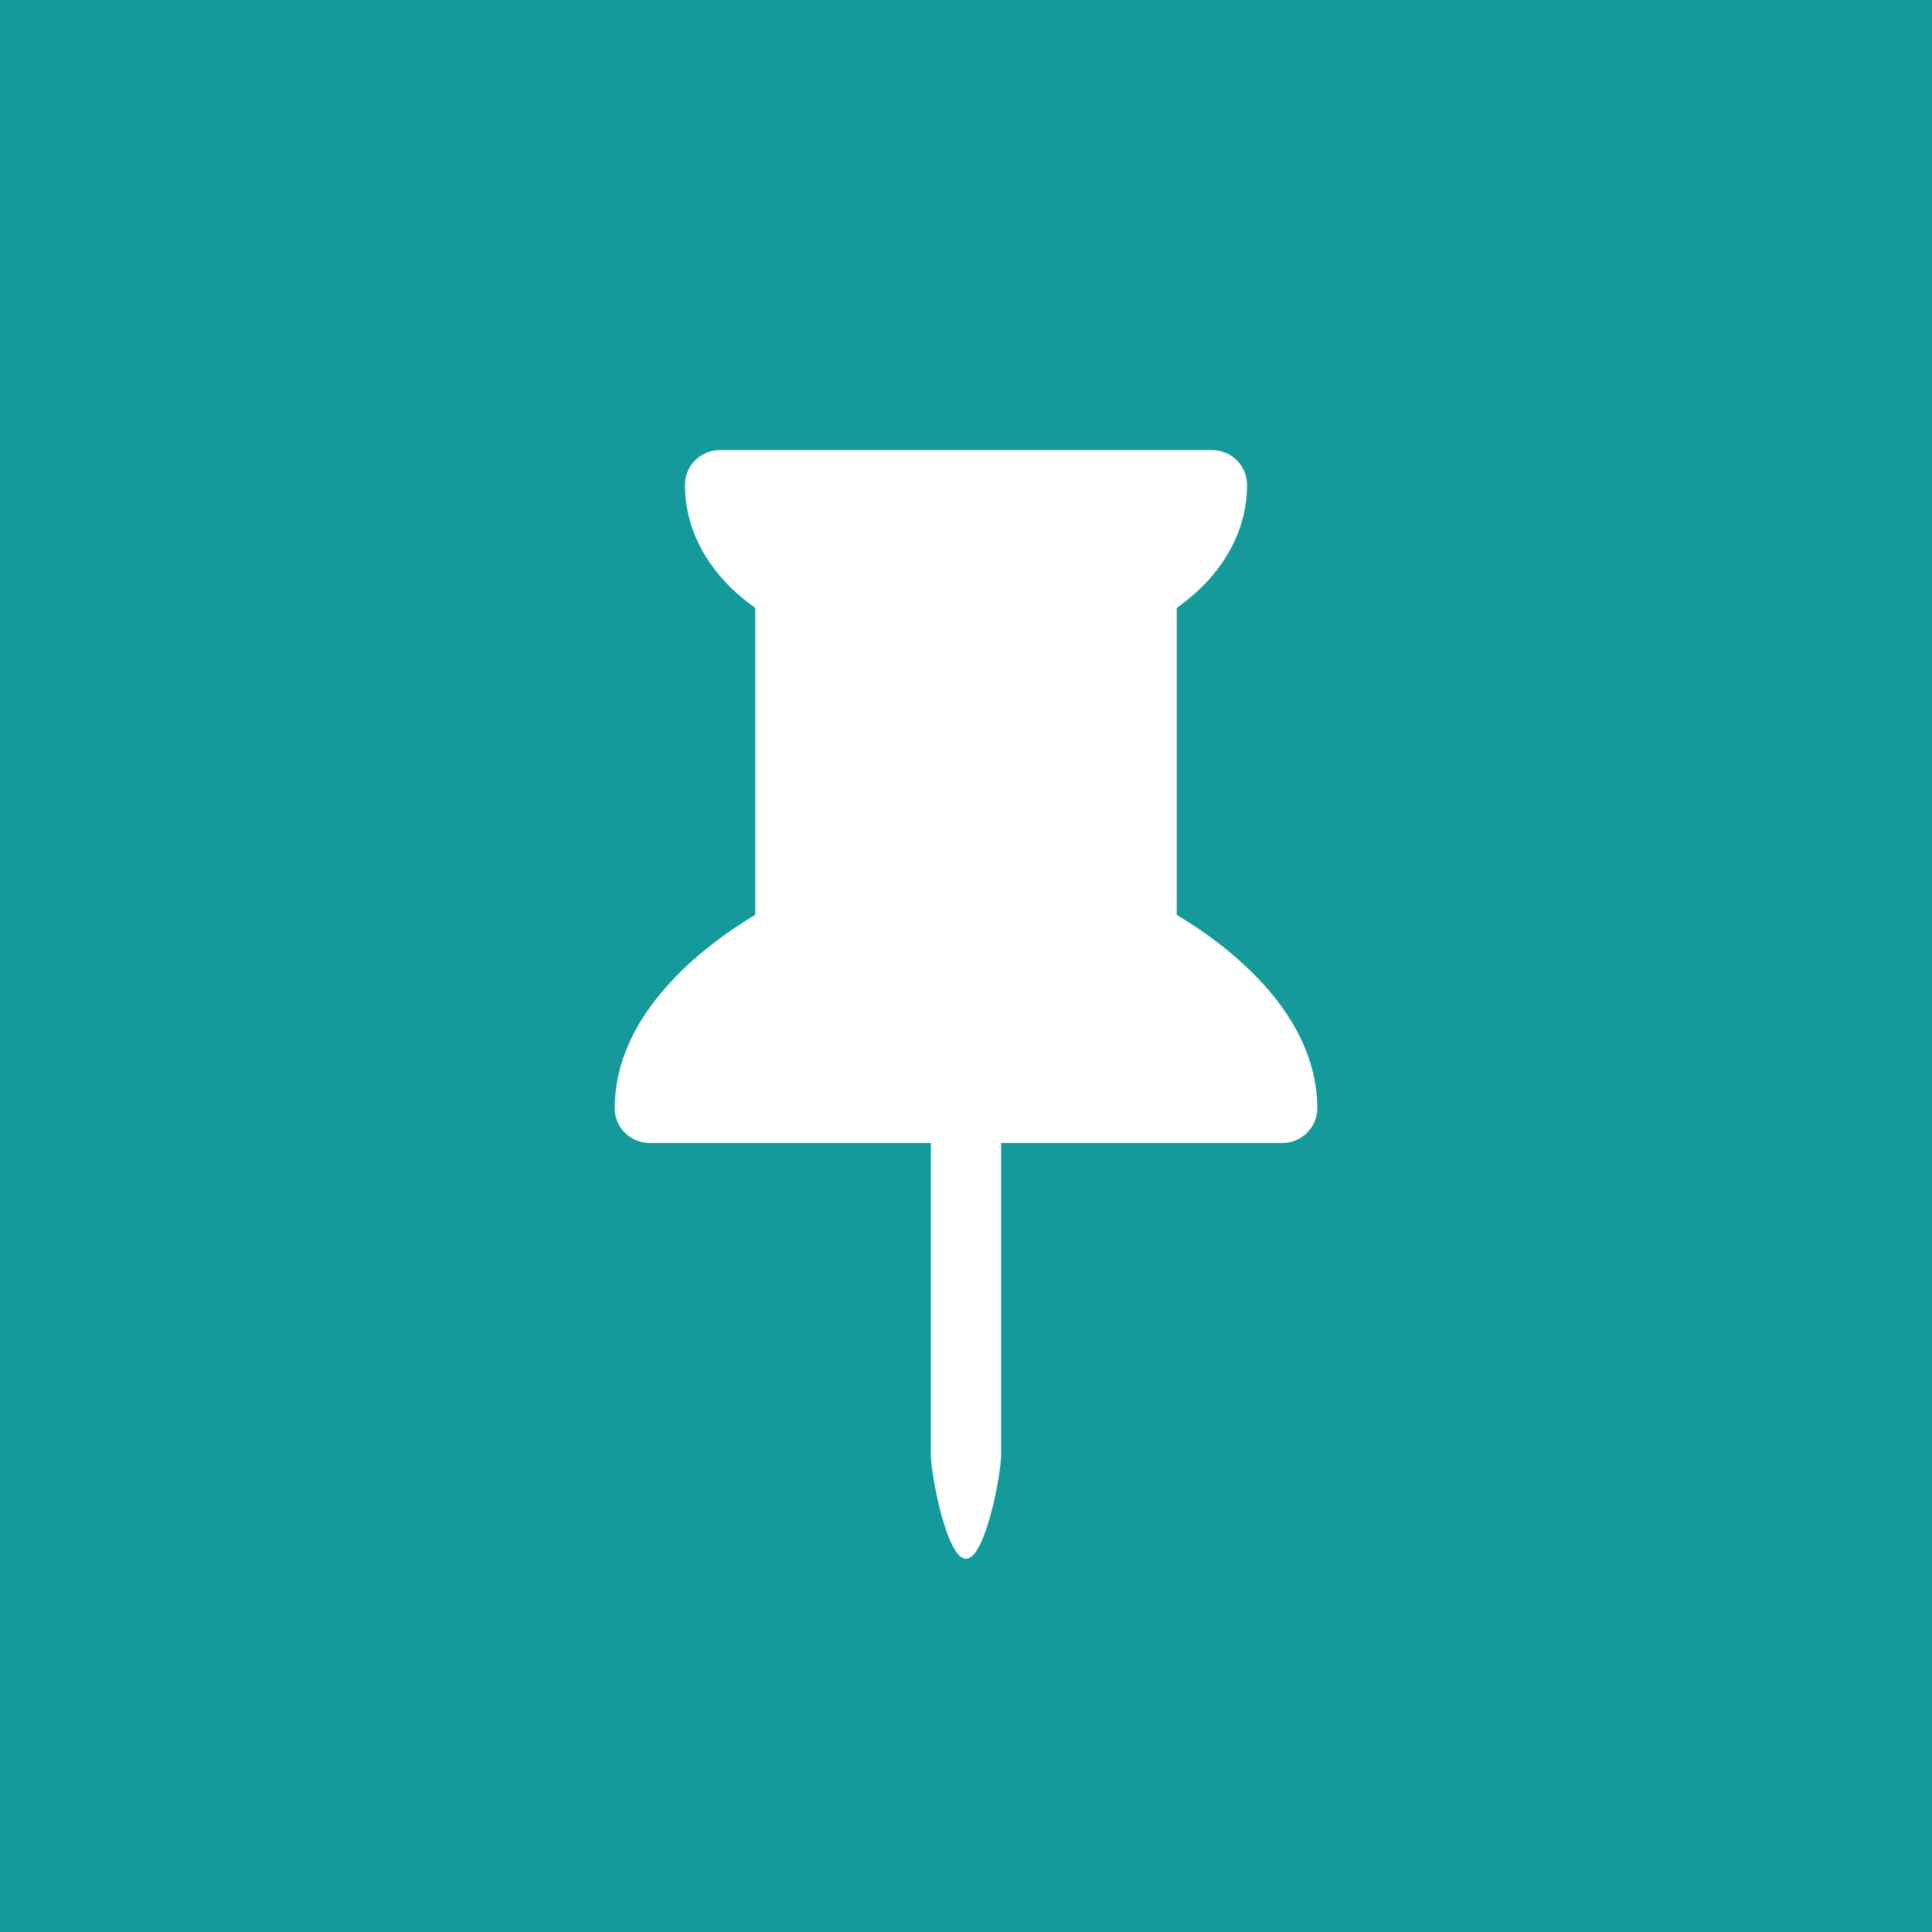 <svg width="176" height="176" viewBox="0 0 176 176" fill="none" xmlns="http://www.w3.org/2000/svg">
<rect width="176" height="176" fill="#159A9C"/>
<path d="M63.334 41.922C63.632 41.629 63.986 41.397 64.374 41.238C64.763 41.08 65.18 40.999 65.6 41H110.4C111.249 41 112.063 41.333 112.663 41.924C113.263 42.516 113.6 43.319 113.6 44.156C113.6 48.449 111.411 51.567 109.466 53.492C108.659 54.282 107.866 54.906 107.2 55.374V83.344L107.699 83.647C108.998 84.449 110.746 85.629 112.506 87.151C115.904 90.08 120 94.827 120 100.969C120 101.806 119.663 102.609 119.063 103.201C118.463 103.792 117.649 104.125 116.8 104.125H91.2V132.531C91.2 134.274 89.766 142 88 142C86.234 142 84.8 134.274 84.8 132.531V104.125H59.2C58.351 104.125 57.537 103.792 56.937 103.201C56.337 102.609 56 101.806 56 100.969C56 94.827 60.096 90.08 63.488 87.151C65.144 85.733 66.921 84.459 68.8 83.344V55.374C67.993 54.81 67.235 54.181 66.534 53.492C64.589 51.567 62.4 48.442 62.4 44.156C62.399 43.742 62.481 43.331 62.642 42.947C62.802 42.564 63.037 42.215 63.334 41.922Z" fill="white"/>
</svg>
